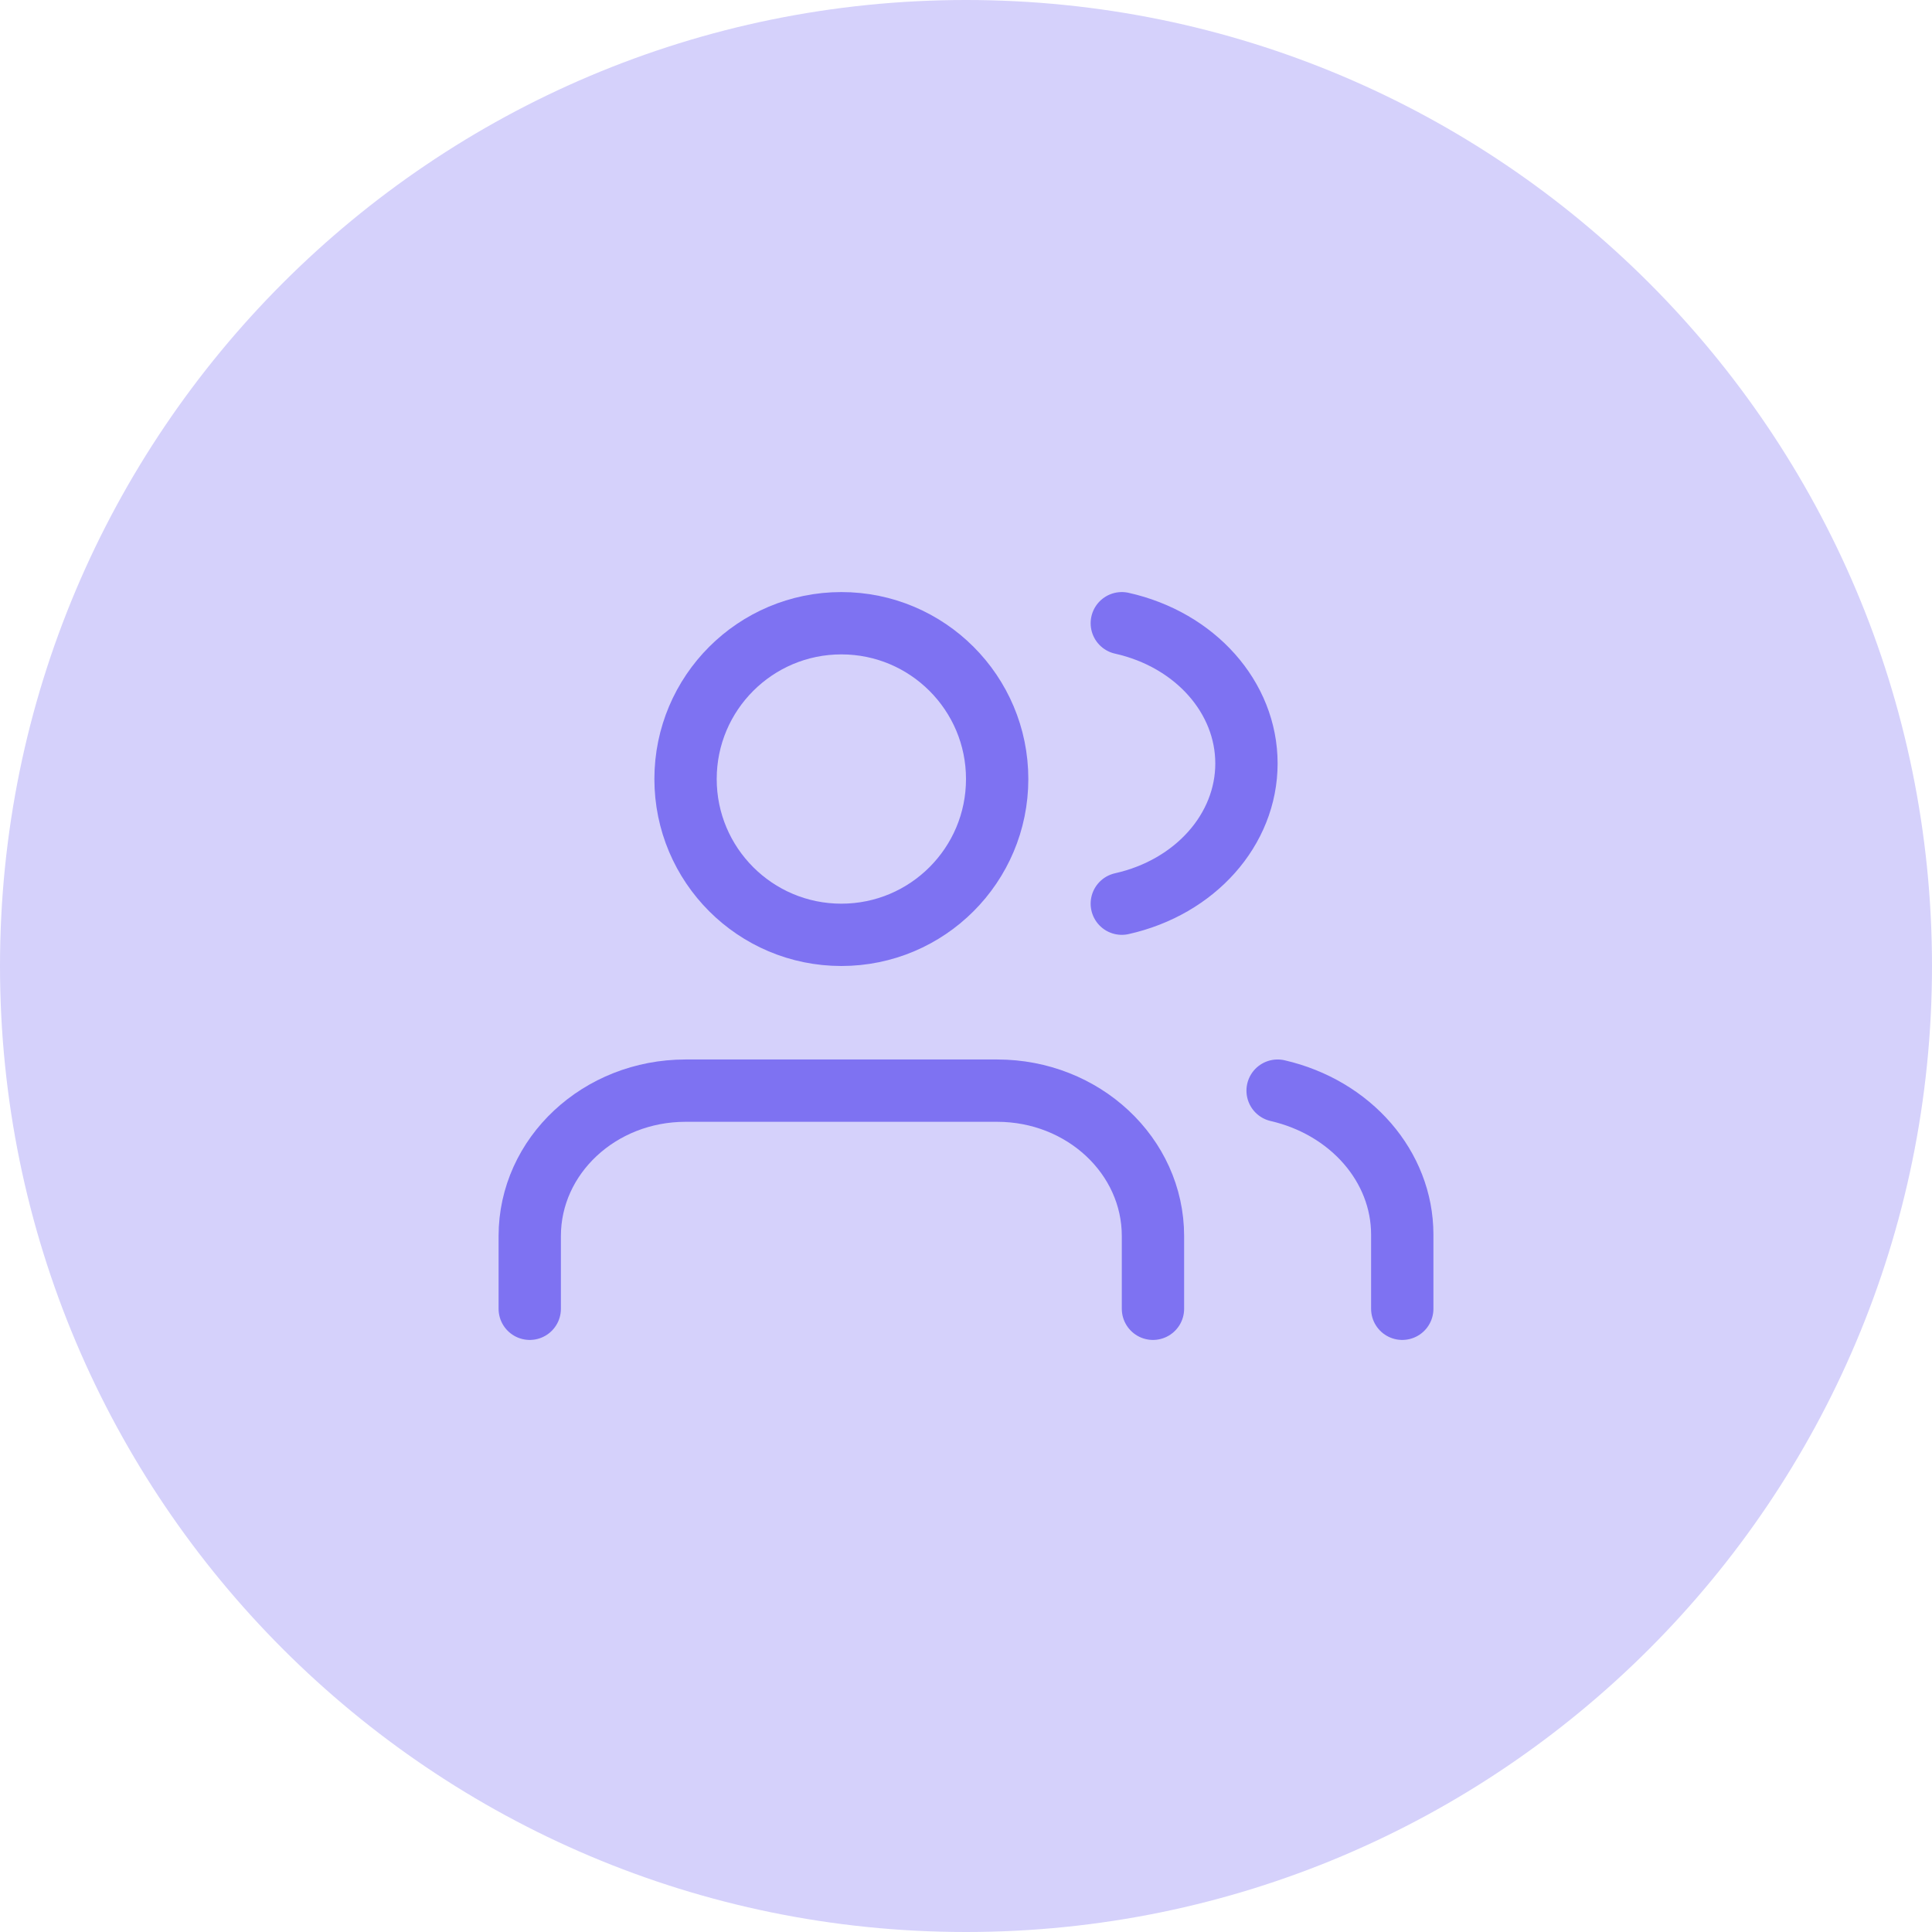 <svg width="62" height="62" viewBox="0 0 62 62" fill="none" xmlns="http://www.w3.org/2000/svg">
<path fill-rule="evenodd" clip-rule="evenodd" d="M31 62C48.121 62 62 48.121 62 31C62 13.879 48.121 0 31 0C13.879 0 3.05176e-05 13.879 3.05176e-05 31C3.05176e-05 48.121 13.879 62 31 62Z" fill="#D5D1FB"/>
<path d="M37 42V39.667C37 37.089 34.761 35 32 35H22C19.239 35 17 37.089 17 39.667V42" stroke="#7E72F2" stroke-width="2" stroke-linecap="round" stroke-linejoin="round"/>
<path fill-rule="evenodd" clip-rule="evenodd" d="M27 30C29.762 30 32 27.761 32 25C32 22.239 29.762 20 27 20C24.239 20 22 22.239 22 25C22 27.761 24.239 30 27 30Z" stroke="#7E72F2" stroke-width="2" stroke-linecap="round" stroke-linejoin="round"/>
<path d="M45 42V39.615C44.998 37.441 43.353 35.543 41 35" stroke="#7E72F2" stroke-width="2" stroke-linecap="round" stroke-linejoin="round"/>
<path d="M36 20C38.354 20.526 40 22.378 40 24.5C40 26.622 38.354 28.474 36 29" stroke="#7E72F2" stroke-width="2" stroke-linecap="round" stroke-linejoin="round"/>
</svg>
